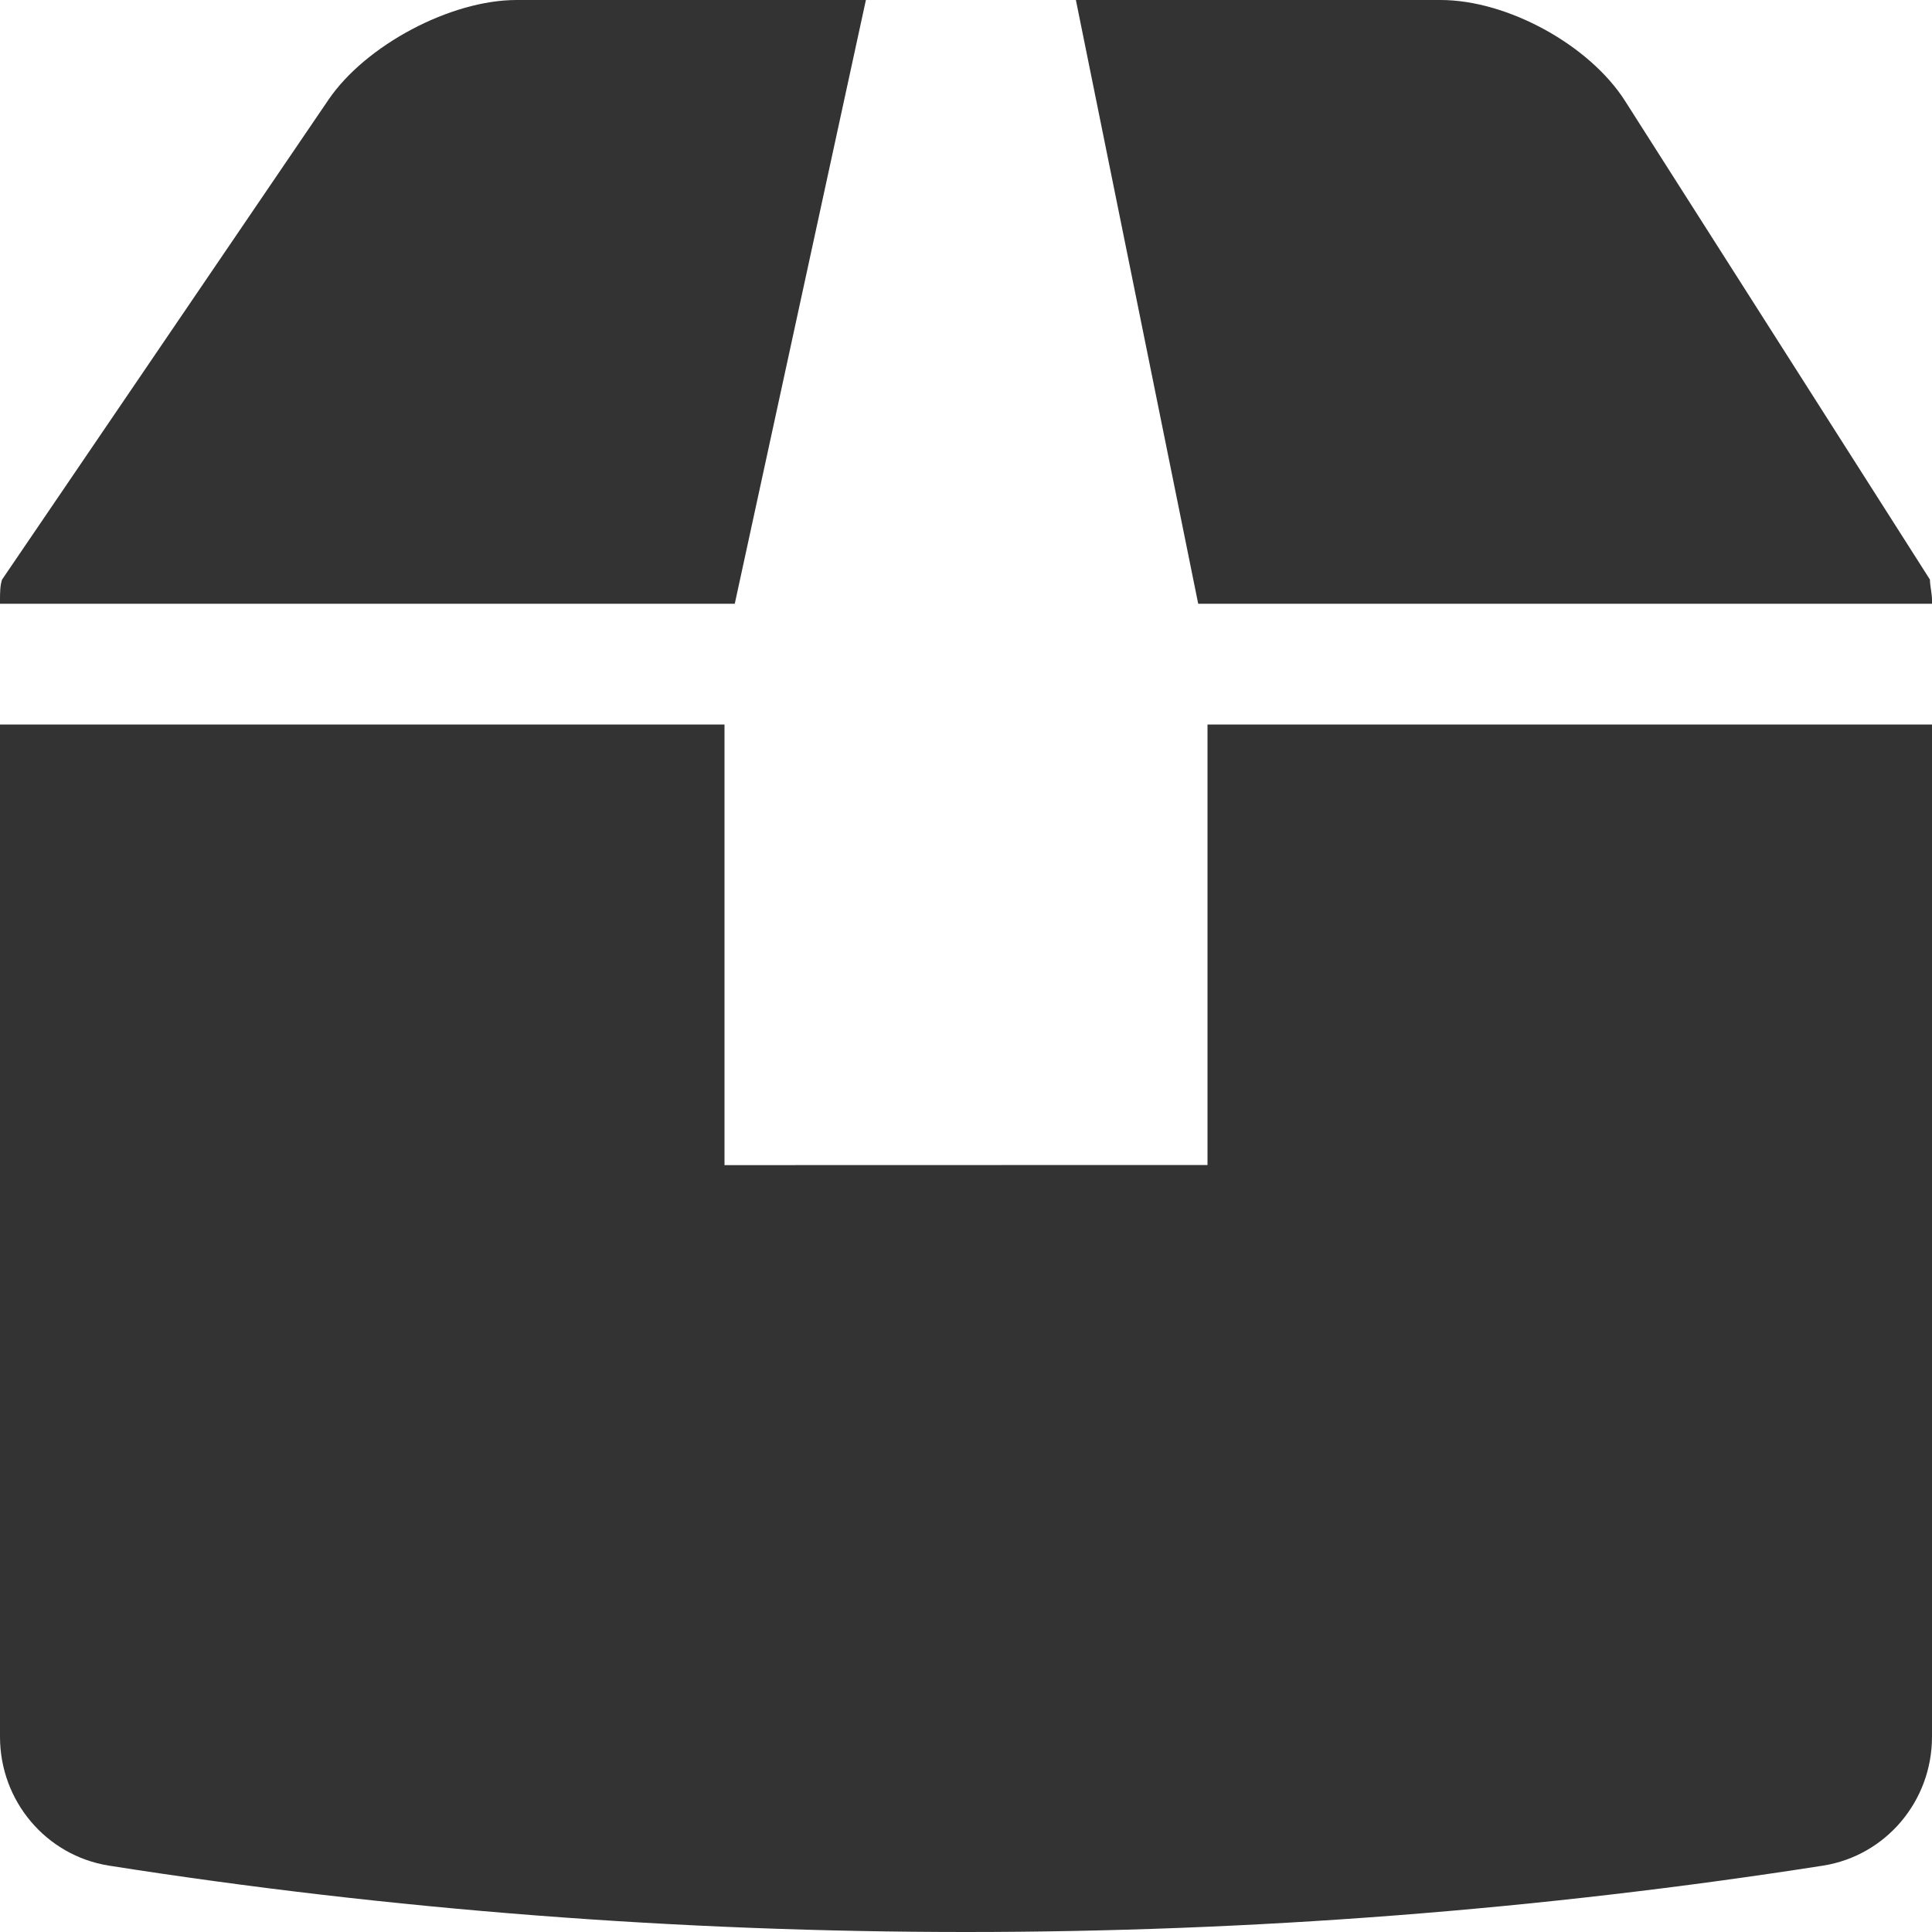 <?xml version="1.0" encoding="UTF-8"?>
<svg width="16px" height="16px" viewBox="0 0 16 16" version="1.1" xmlns="http://www.w3.org/2000/svg" xmlns:xlink="http://www.w3.org/1999/xlink">
    <!-- Generator: Sketch 41.2 (35397) - http://www.bohemiancoding.com/sketch -->
    <title>[icon]/shipping/black</title>
    <desc>Created with Sketch.</desc>
    <defs></defs>
    <g id="Symbols" stroke="none" stroke-width="1" fill="none" fill-rule="evenodd">
        <g id="[icon]/shipping/black" fill="#333333">
            <path d="M6.085,5 L0,5 L0,6 L6,6 L6,9.649 L10,9.648 L10,6 L16,6 L16,5 L9.923,5 L8.91,0 L7.171,0 L6.085,5 Z M15.983,4.8 L13.458,0.836 C13.164,0.374 12.486,0 11.93,0 L4.278,0 C3.728,0 3.026,0.377 2.721,0.825 L0.017,4.8 C0,4.85 0,4.917 0,4.967 L0,14.383 C0,14.917 0.383,15.367 0.9,15.45 C3.233,15.817 5.633,16 8,16 C10.367,16 12.75,15.817 15.1,15.45 C15.617,15.367 16,14.917 16,14.383 L16,4.967 C16,4.917 15.983,4.85 15.983,4.8 Z" id="Combined-Shape"></path>
        </g>
    </g>
</svg>